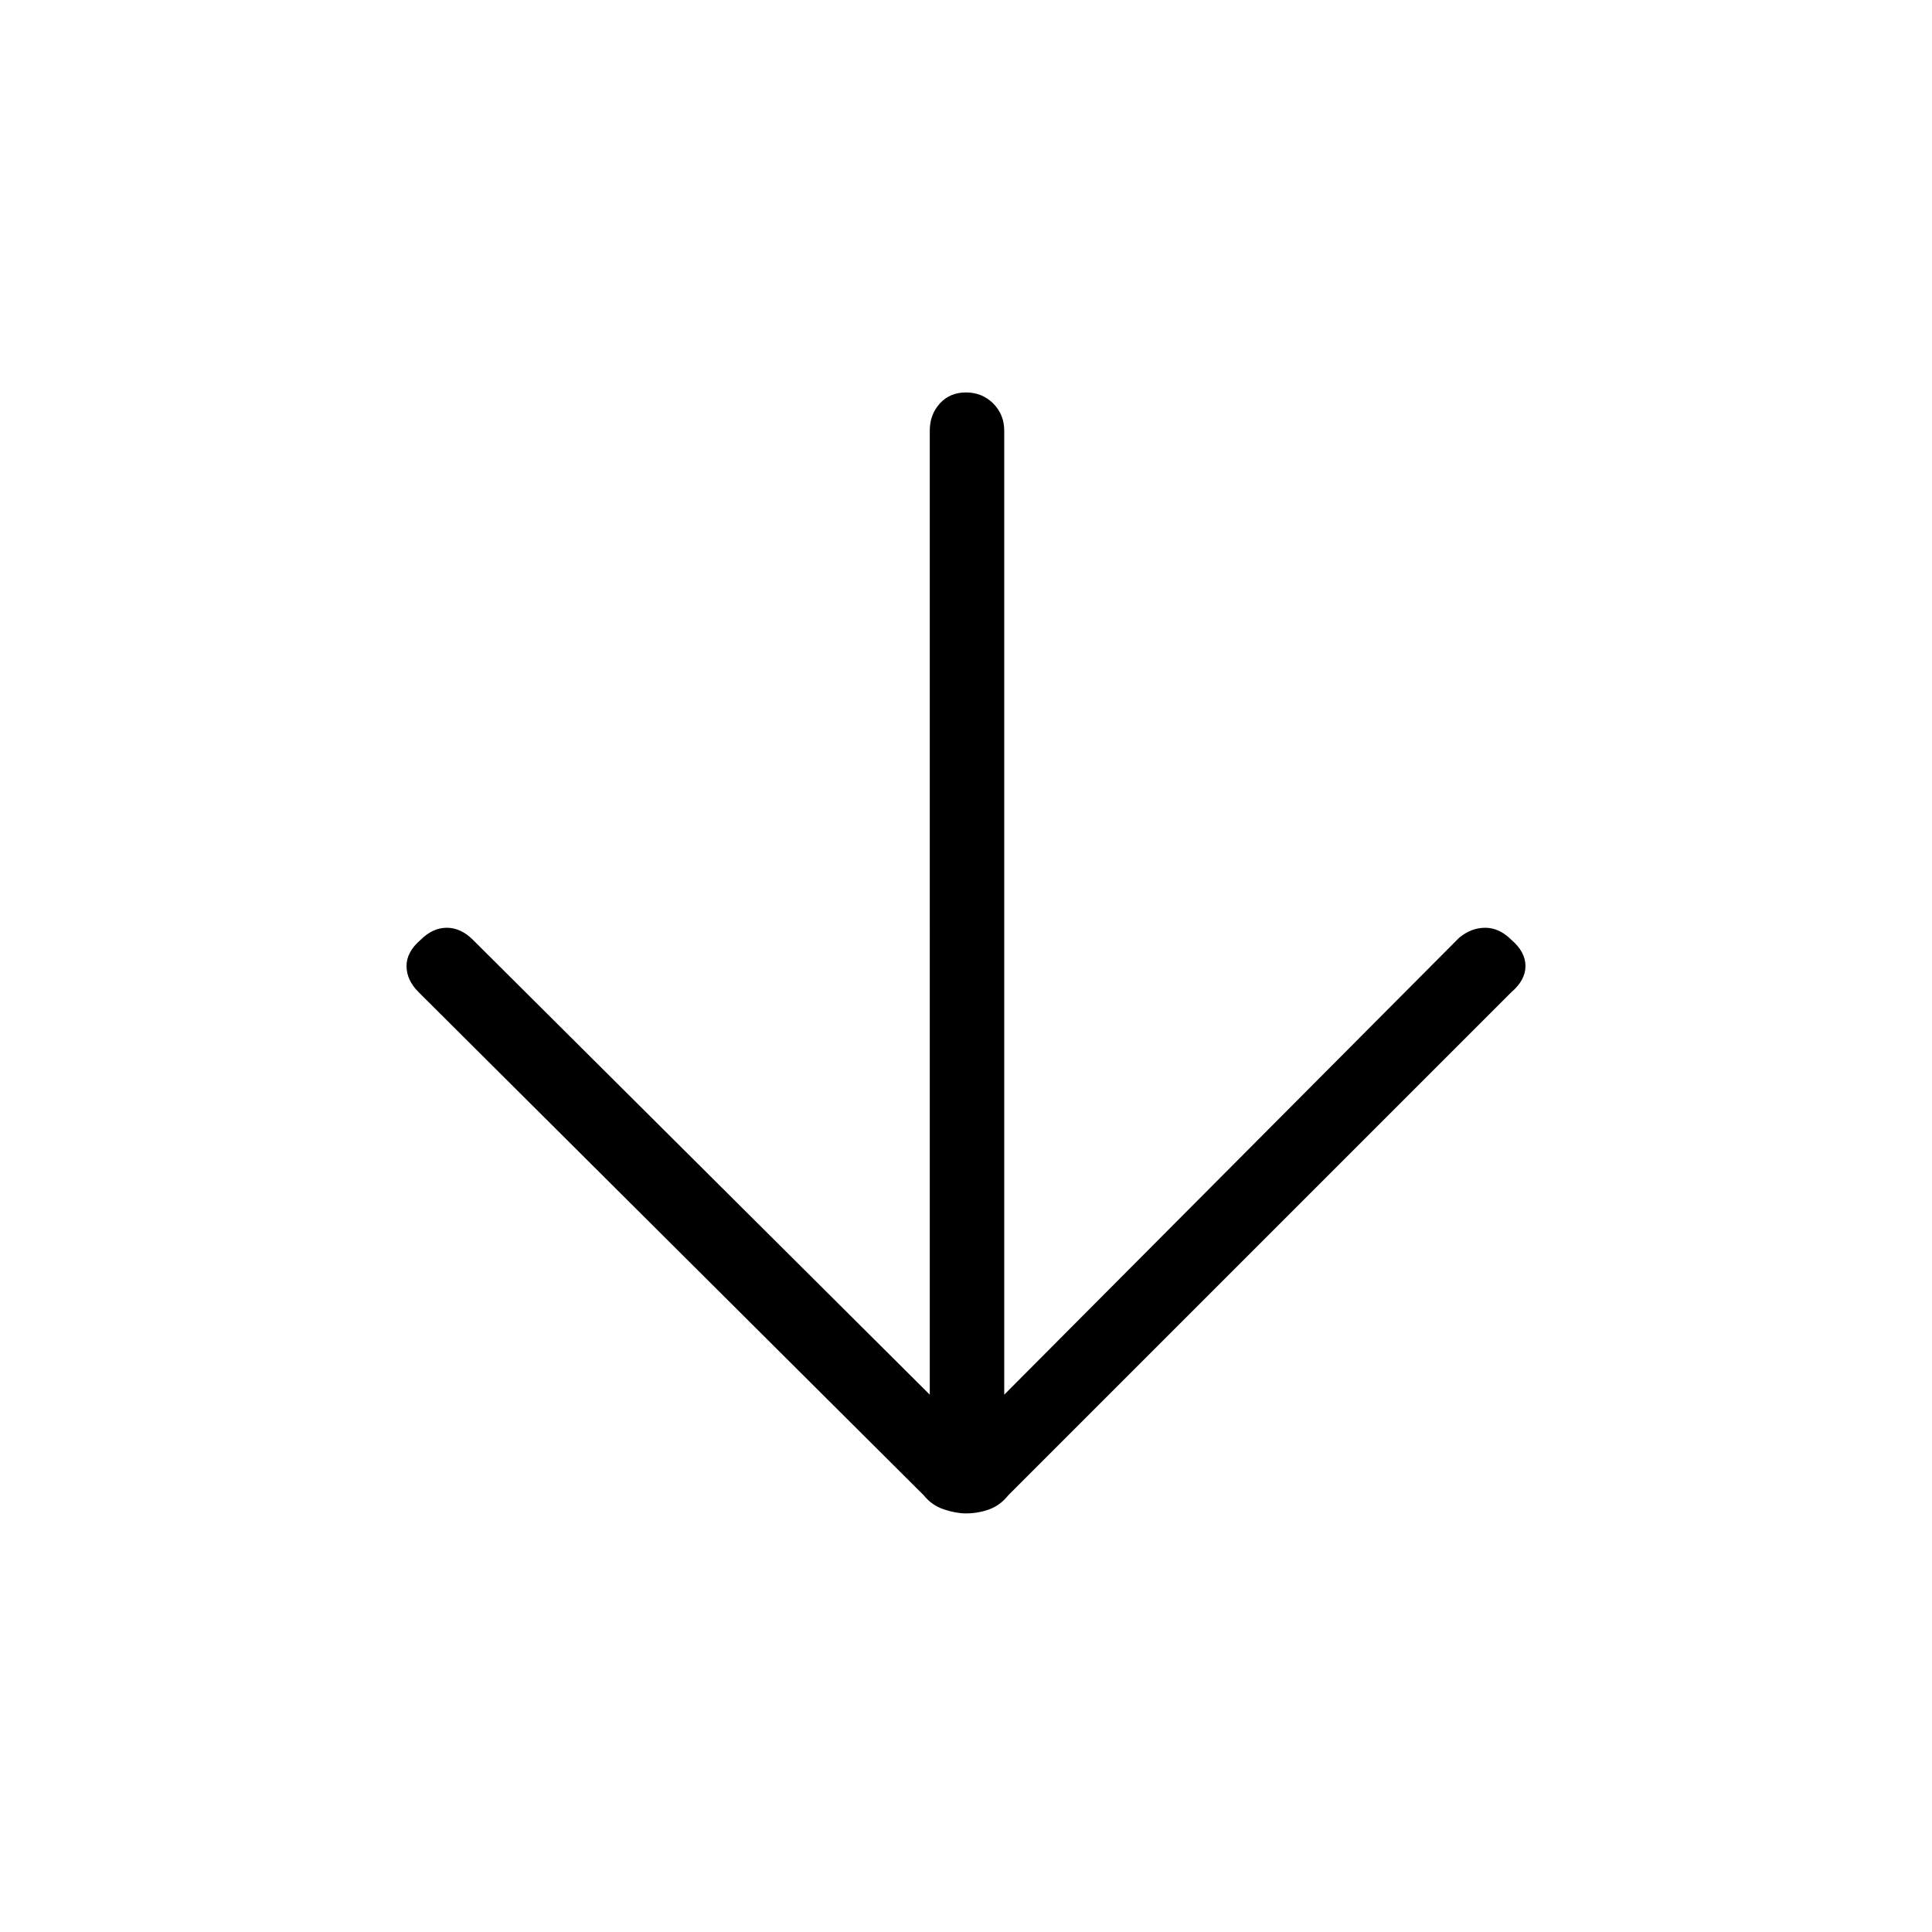 <svg xmlns="http://www.w3.org/2000/svg" height="24" width="24"><path d="M12 18.8q-.125 0-.275-.05-.15-.05-.25-.175L5.2 12.325q-.15-.15-.15-.325 0-.175.175-.325.15-.15.325-.15.175 0 .325.15l5.675 5.65V5.35q0-.2.125-.338.125-.137.325-.137t.338.137q.137.138.137.338v11.975l5.65-5.675q.15-.125.325-.125.175 0 .325.15.175.15.175.325 0 .175-.175.325l-6.25 6.25q-.1.125-.237.175-.138.05-.288.05Z"/></svg>